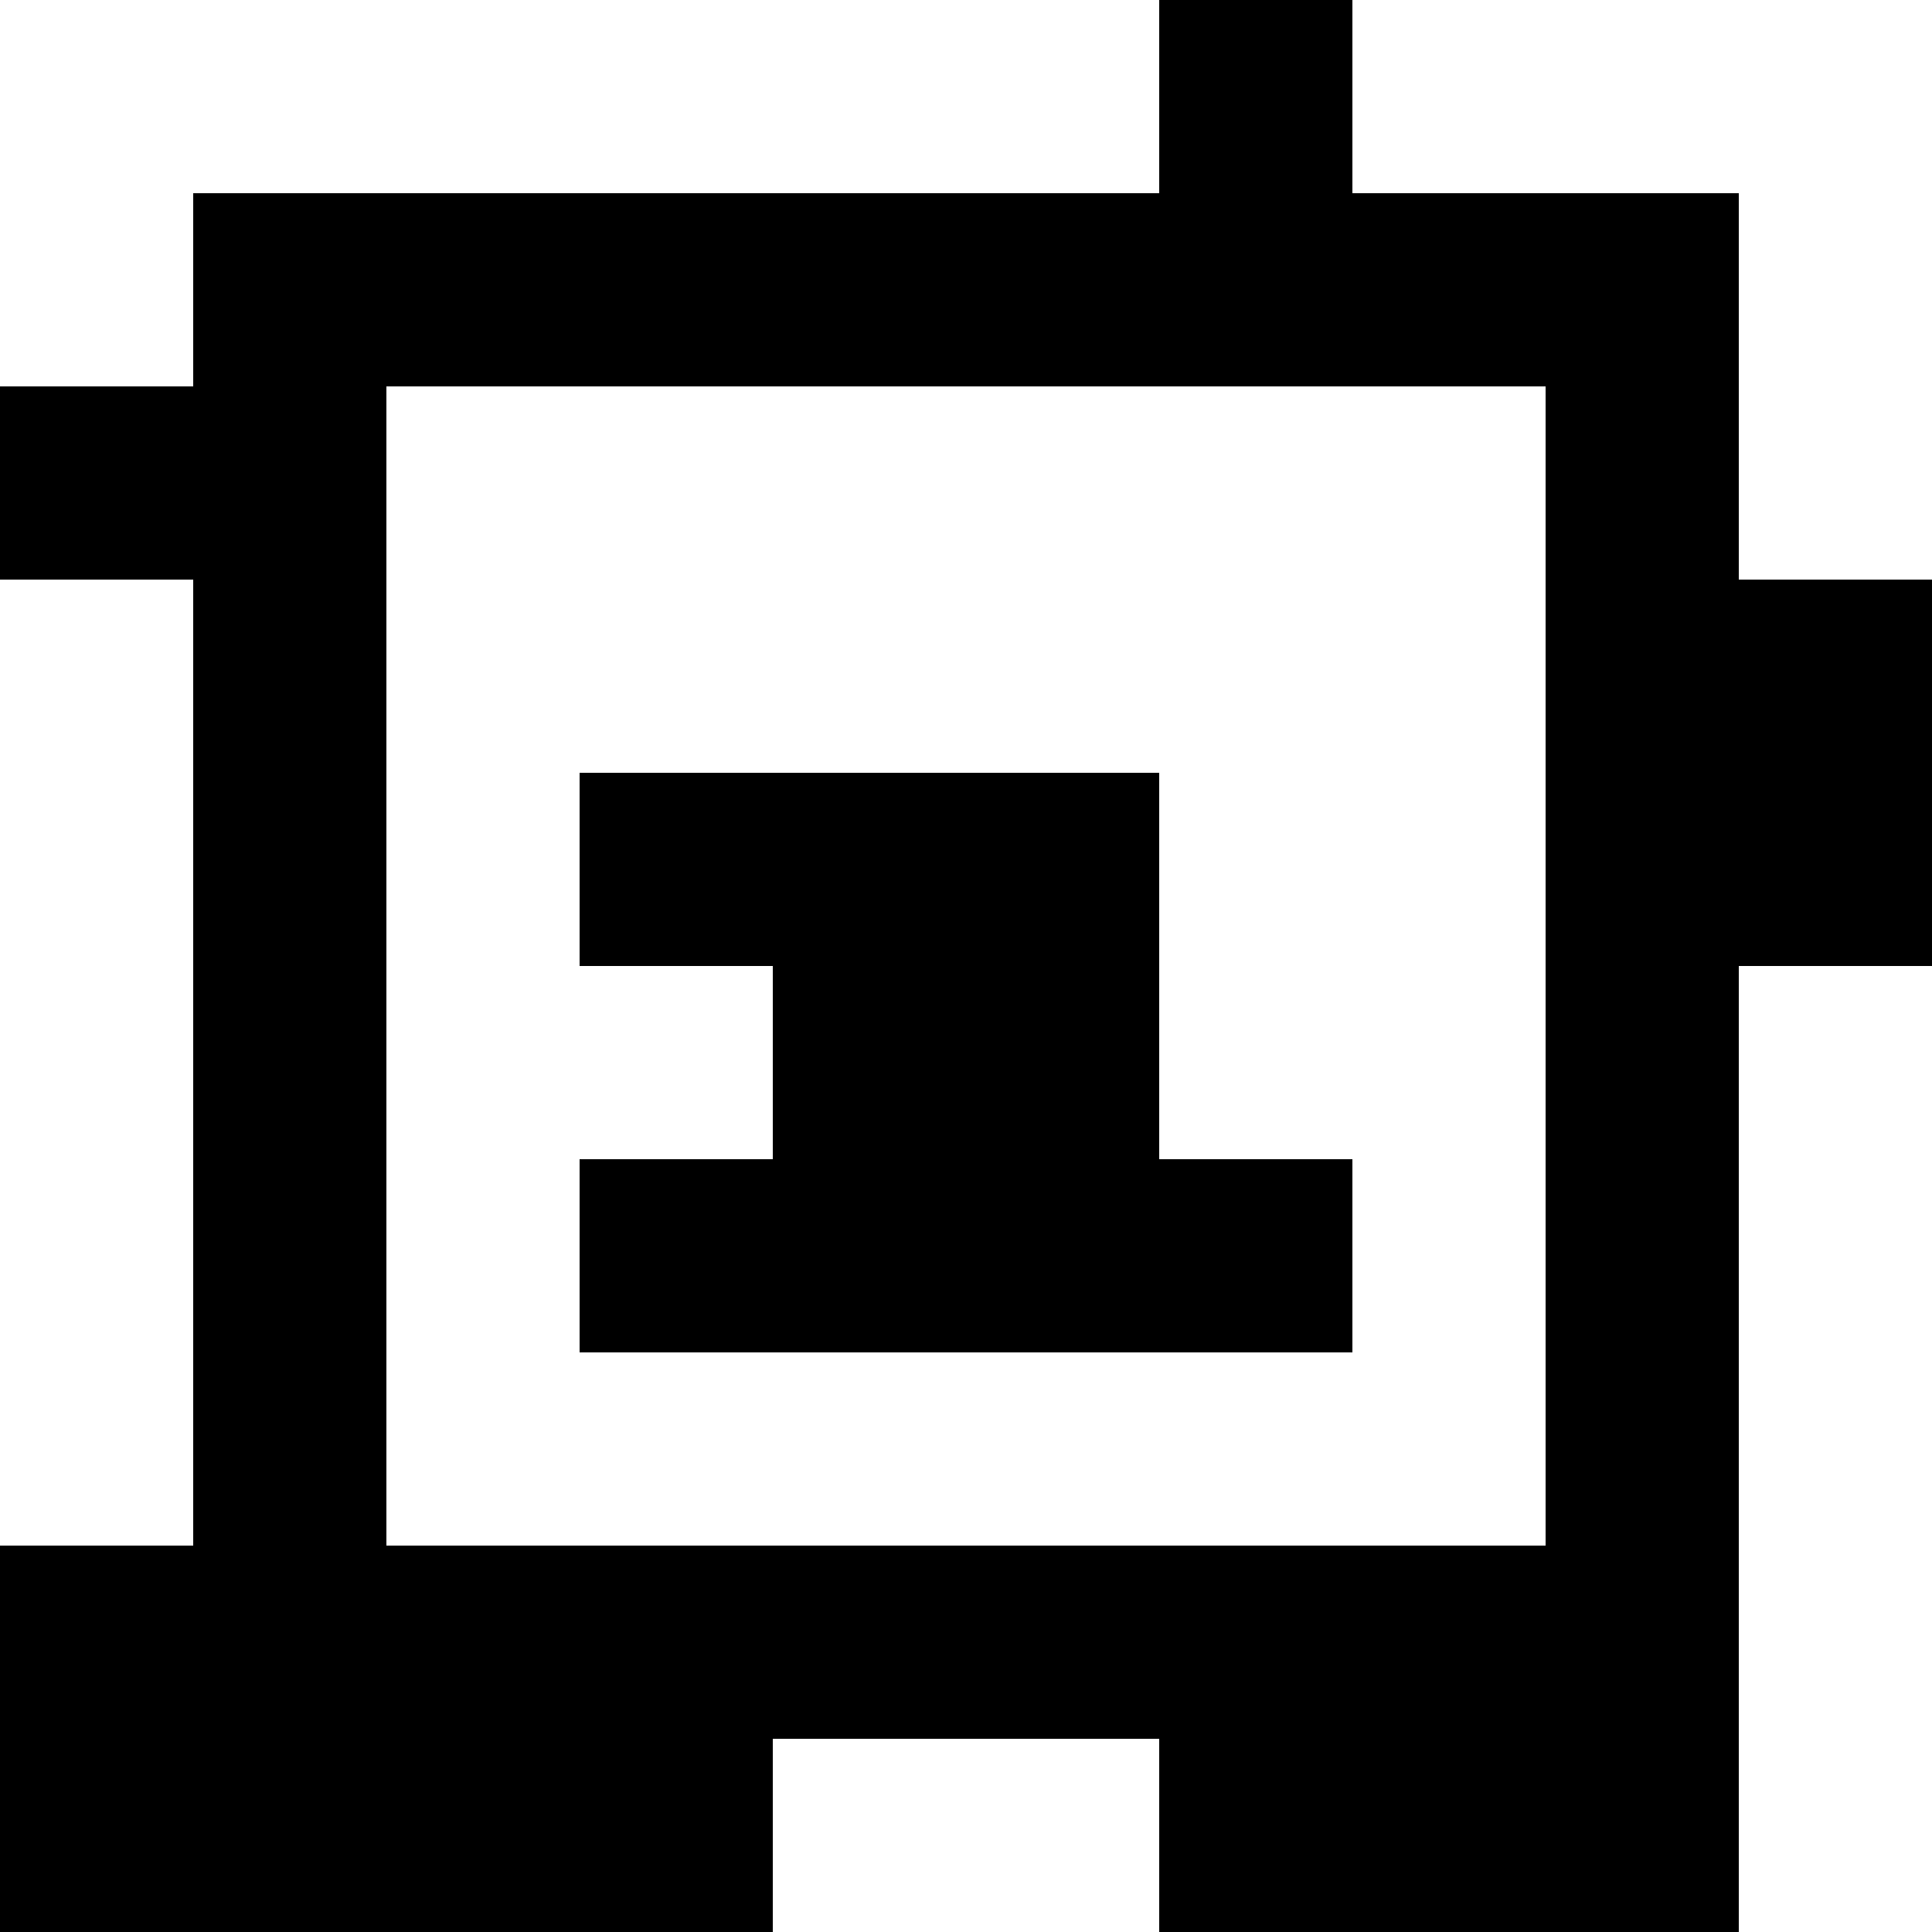<?xml version="1.0" standalone="yes"?>
<svg xmlns="http://www.w3.org/2000/svg" width="100" height="100">
<rect width="100%" height="100%" fill="#808080" stroke="none"/>
<path style="fill:#ffffff; stroke:none;" d="M0 0L0 20L10 20L10 10L60 10L60 0L0 0z"/>
<path style="fill:#000000; stroke:none;" d="M60 0L60 10L10 10L10 20L0 20L0 30L10 30L10 80L0 80L0 100L40 100L40 90L60 90L60 100L90 100L90 50L100 50L100 30L90 30L90 10L70 10L70 0L60 0z"/>
<path style="fill:#ffffff; stroke:none;" d="M70 0L70 10L90 10L90 30L100 30L100 0L70 0M20 20L20 80L80 80L80 20L20 20M0 30L0 80L10 80L10 30L0 30z"/>
<path style="fill:#000000; stroke:none;" d="M30 40L30 50L40 50L40 60L30 60L30 70L70 70L70 60L60 60L60 40L30 40z"/>
<path style="fill:#ffffff; stroke:none;" d="M90 50L90 100L100 100L100 50L90 50M40 90L40 100L60 100L60 90L40 90z"/>
</svg>
